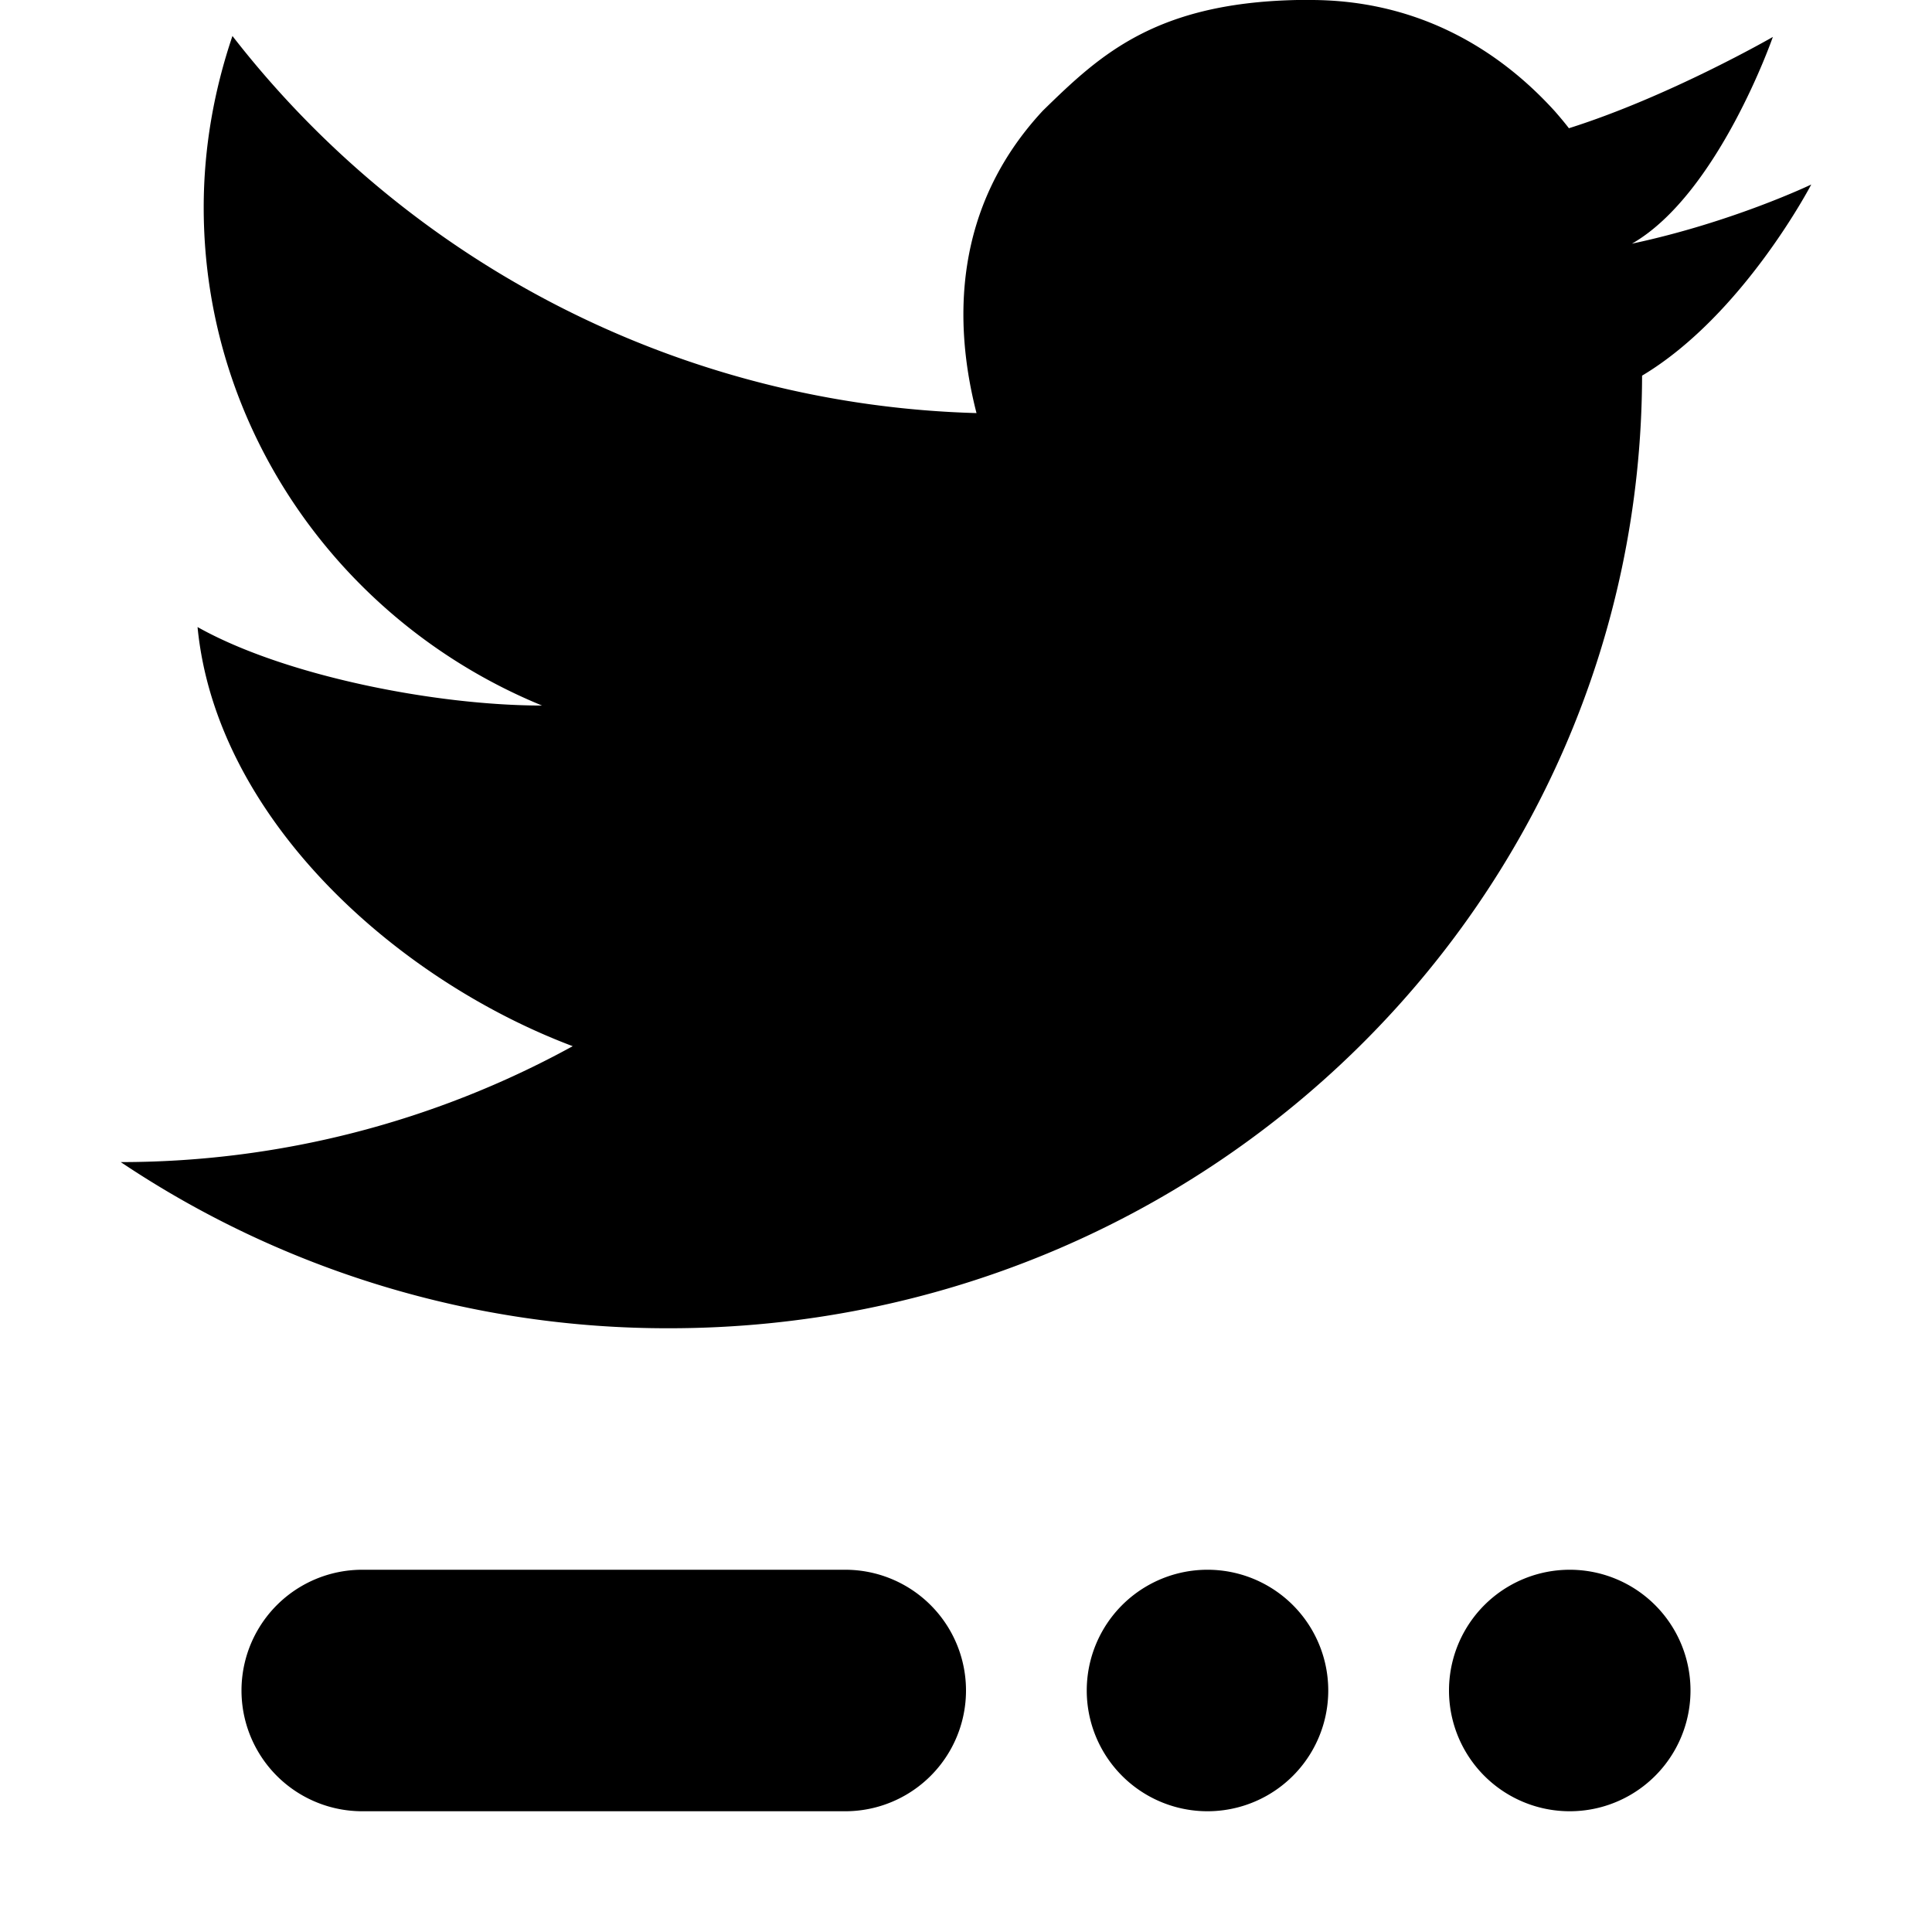 <svg width="16" height="16" viewBox="0 0 16 16" xmlns="http://www.w3.org/2000/svg"><path d="M10.864 0c.827.003 1.505.361 2.014.923.04.046.079.092.115.139.833-.263 1.689-.756 1.689-.756s-.453 1.303-1.167 1.712C14.35 1.84 15 1.528 15 1.528s-.563 1.082-1.401 1.583C13.589 7.47 9.986 11 5.542 11A8.132 8.132 0 0 1 1 9.624a7.778 7.778 0 0 0 3.743-.96C3.282 8.114 1.79 6.78 1.636 5.193c.717.403 1.968.65 2.853.65-1.644-.674-2.802-2.267-2.802-4.125 0-.497.087-.974.238-1.42a8.084 8.084 0 0 0 6.162 3.123c-.192-.747-.196-1.703.55-2.505.482-.47.954-.921 2.227-.917ZM3 13a1 1 0 1 0 0 2h4a1 1 0 1 0 0-2H3ZM9 14a1 1 0 1 1 2 0 1 1 0 0 1-2 0ZM13 13a1 1 0 1 0 0 2 1 1 0 0 0 0-2Z"/></svg>